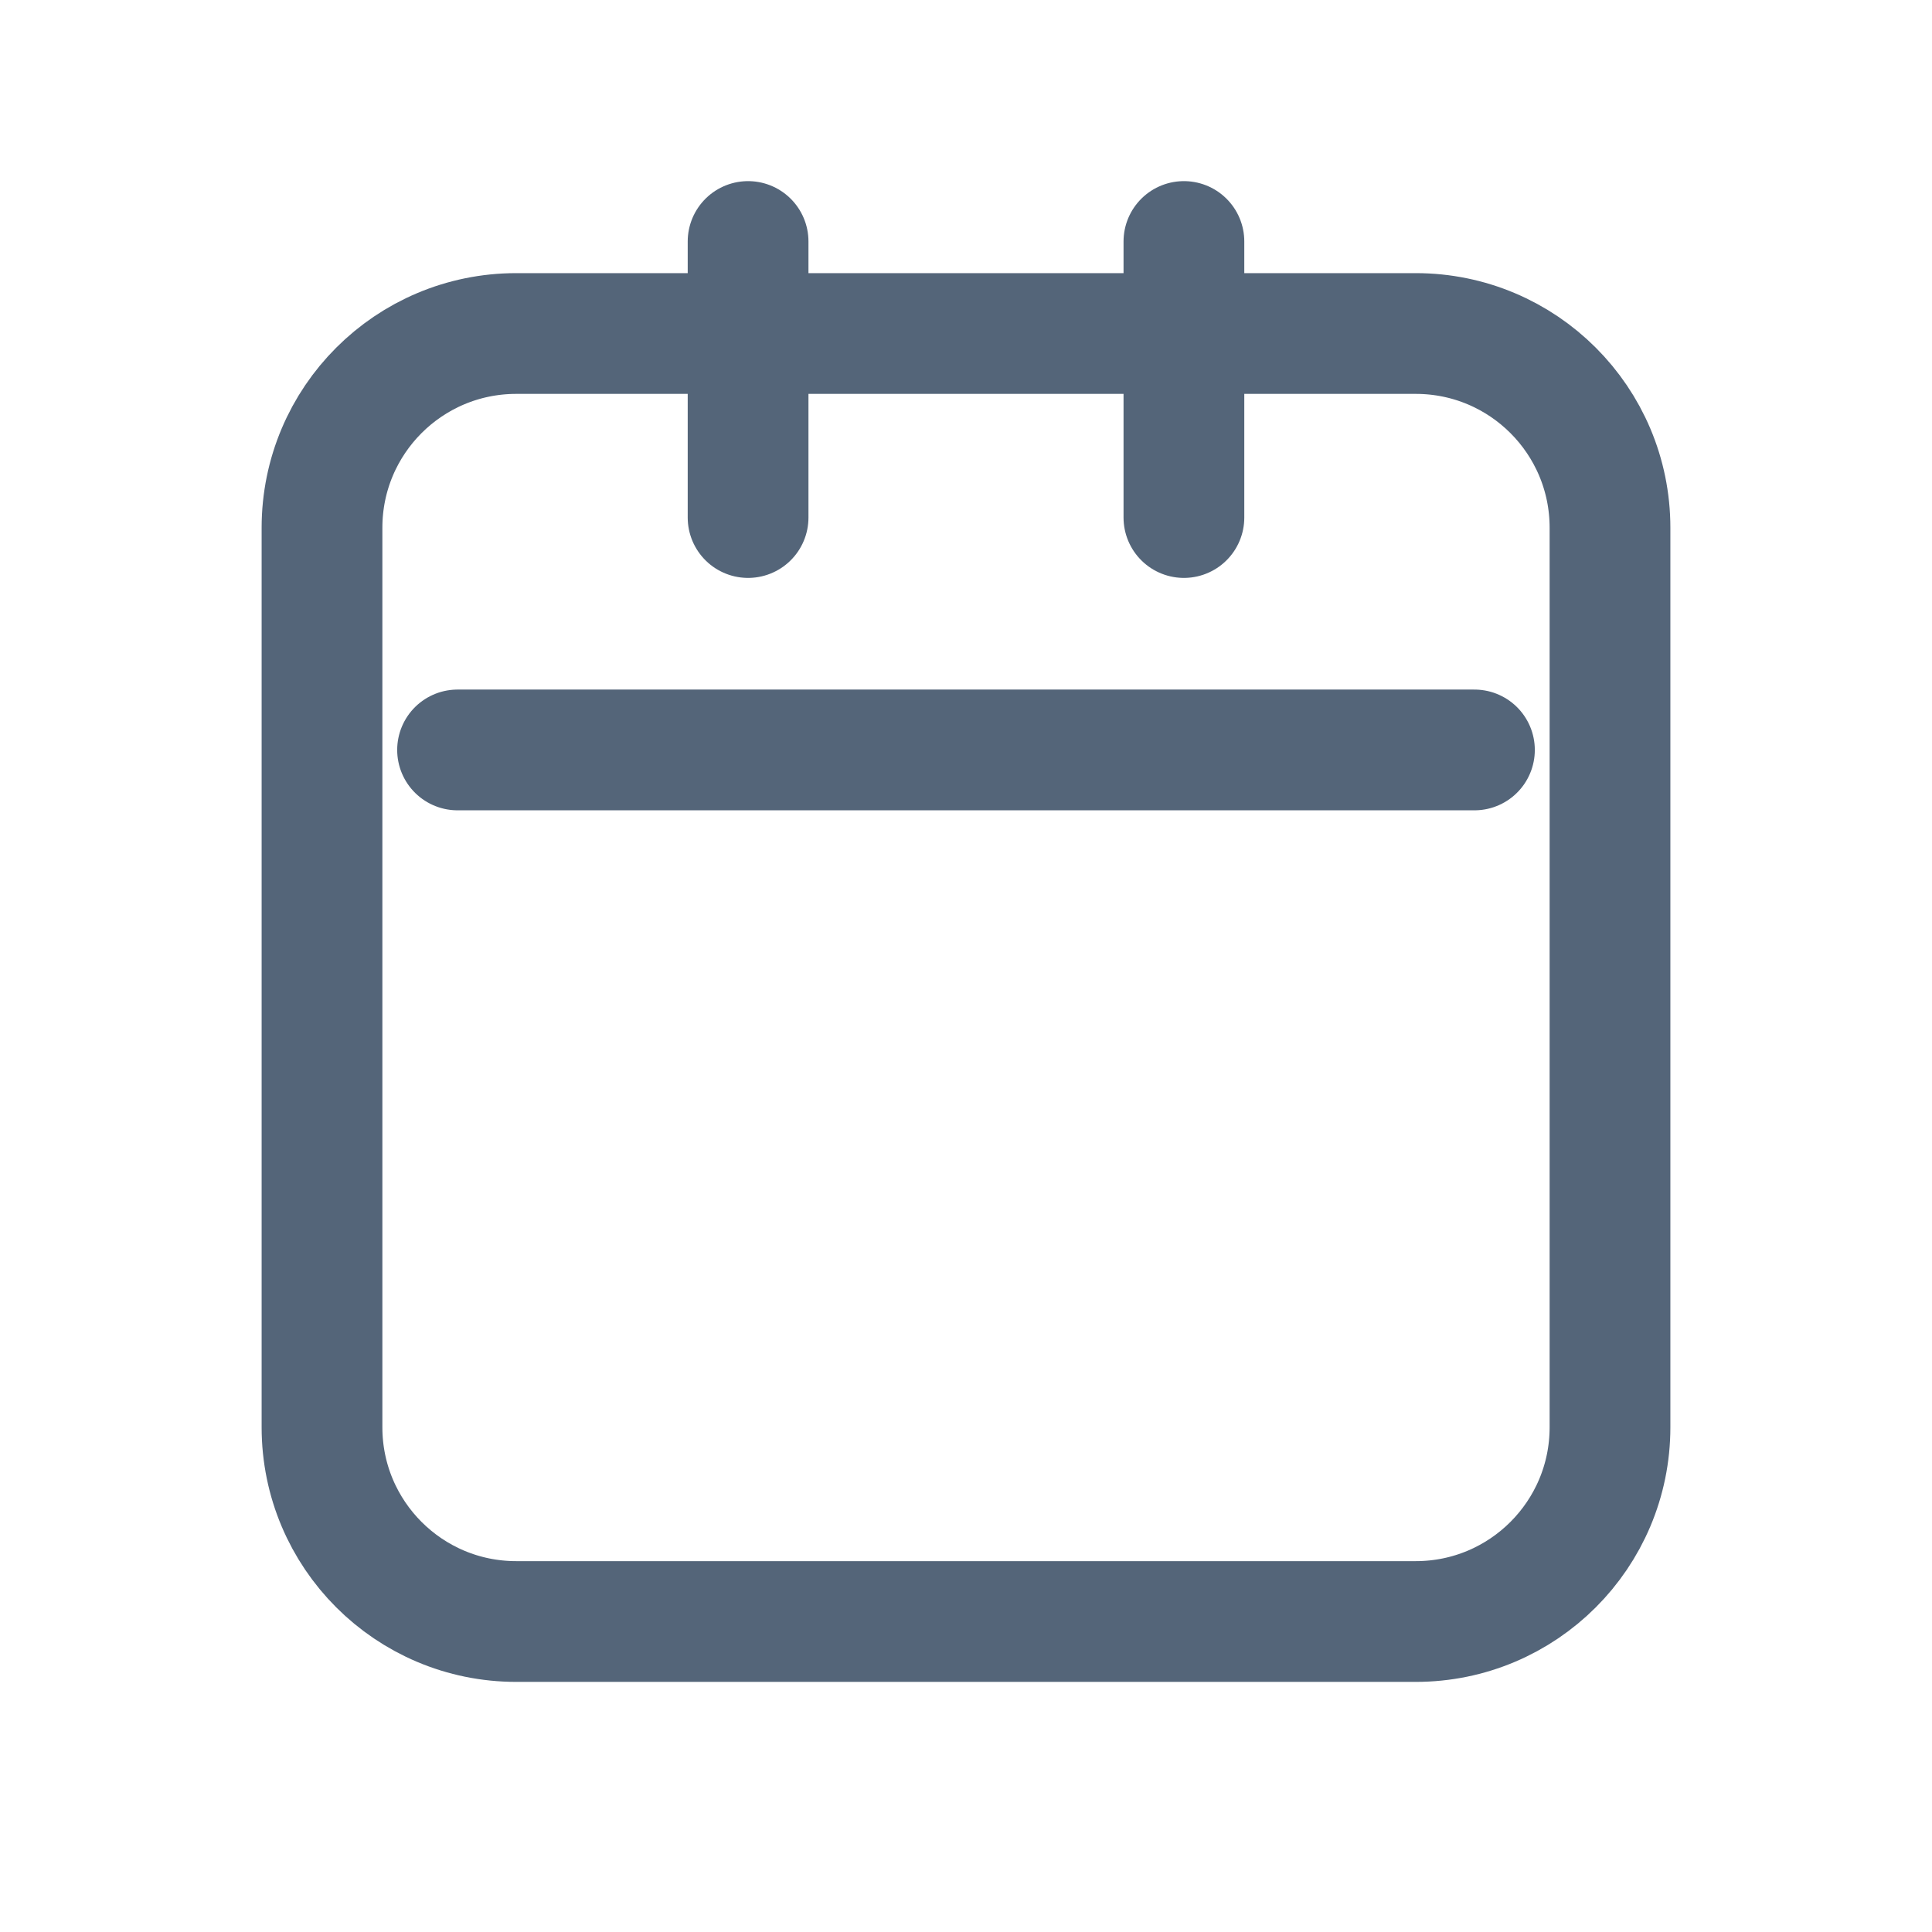 <svg width="24" height="24" viewBox="0 0 24 24" fill="none" xmlns="http://www.w3.org/2000/svg">
<path d="M9.293 3V6.429M14.707 3V6.429M5.684 9.316H18.316M4 6.556C4 5.223 5.08 4.143 6.413 4.143H17.587C18.92 4.143 20 5.223 20 6.556V17.73C20 19.063 18.92 20.143 17.587 20.143H6.413C5.08 20.143 4 19.063 4 17.73V6.556Z" stroke="#546579" stroke-width="1.5" stroke-miterlimit="10" stroke-linecap="round" stroke-linejoin="round"/>
</svg>
